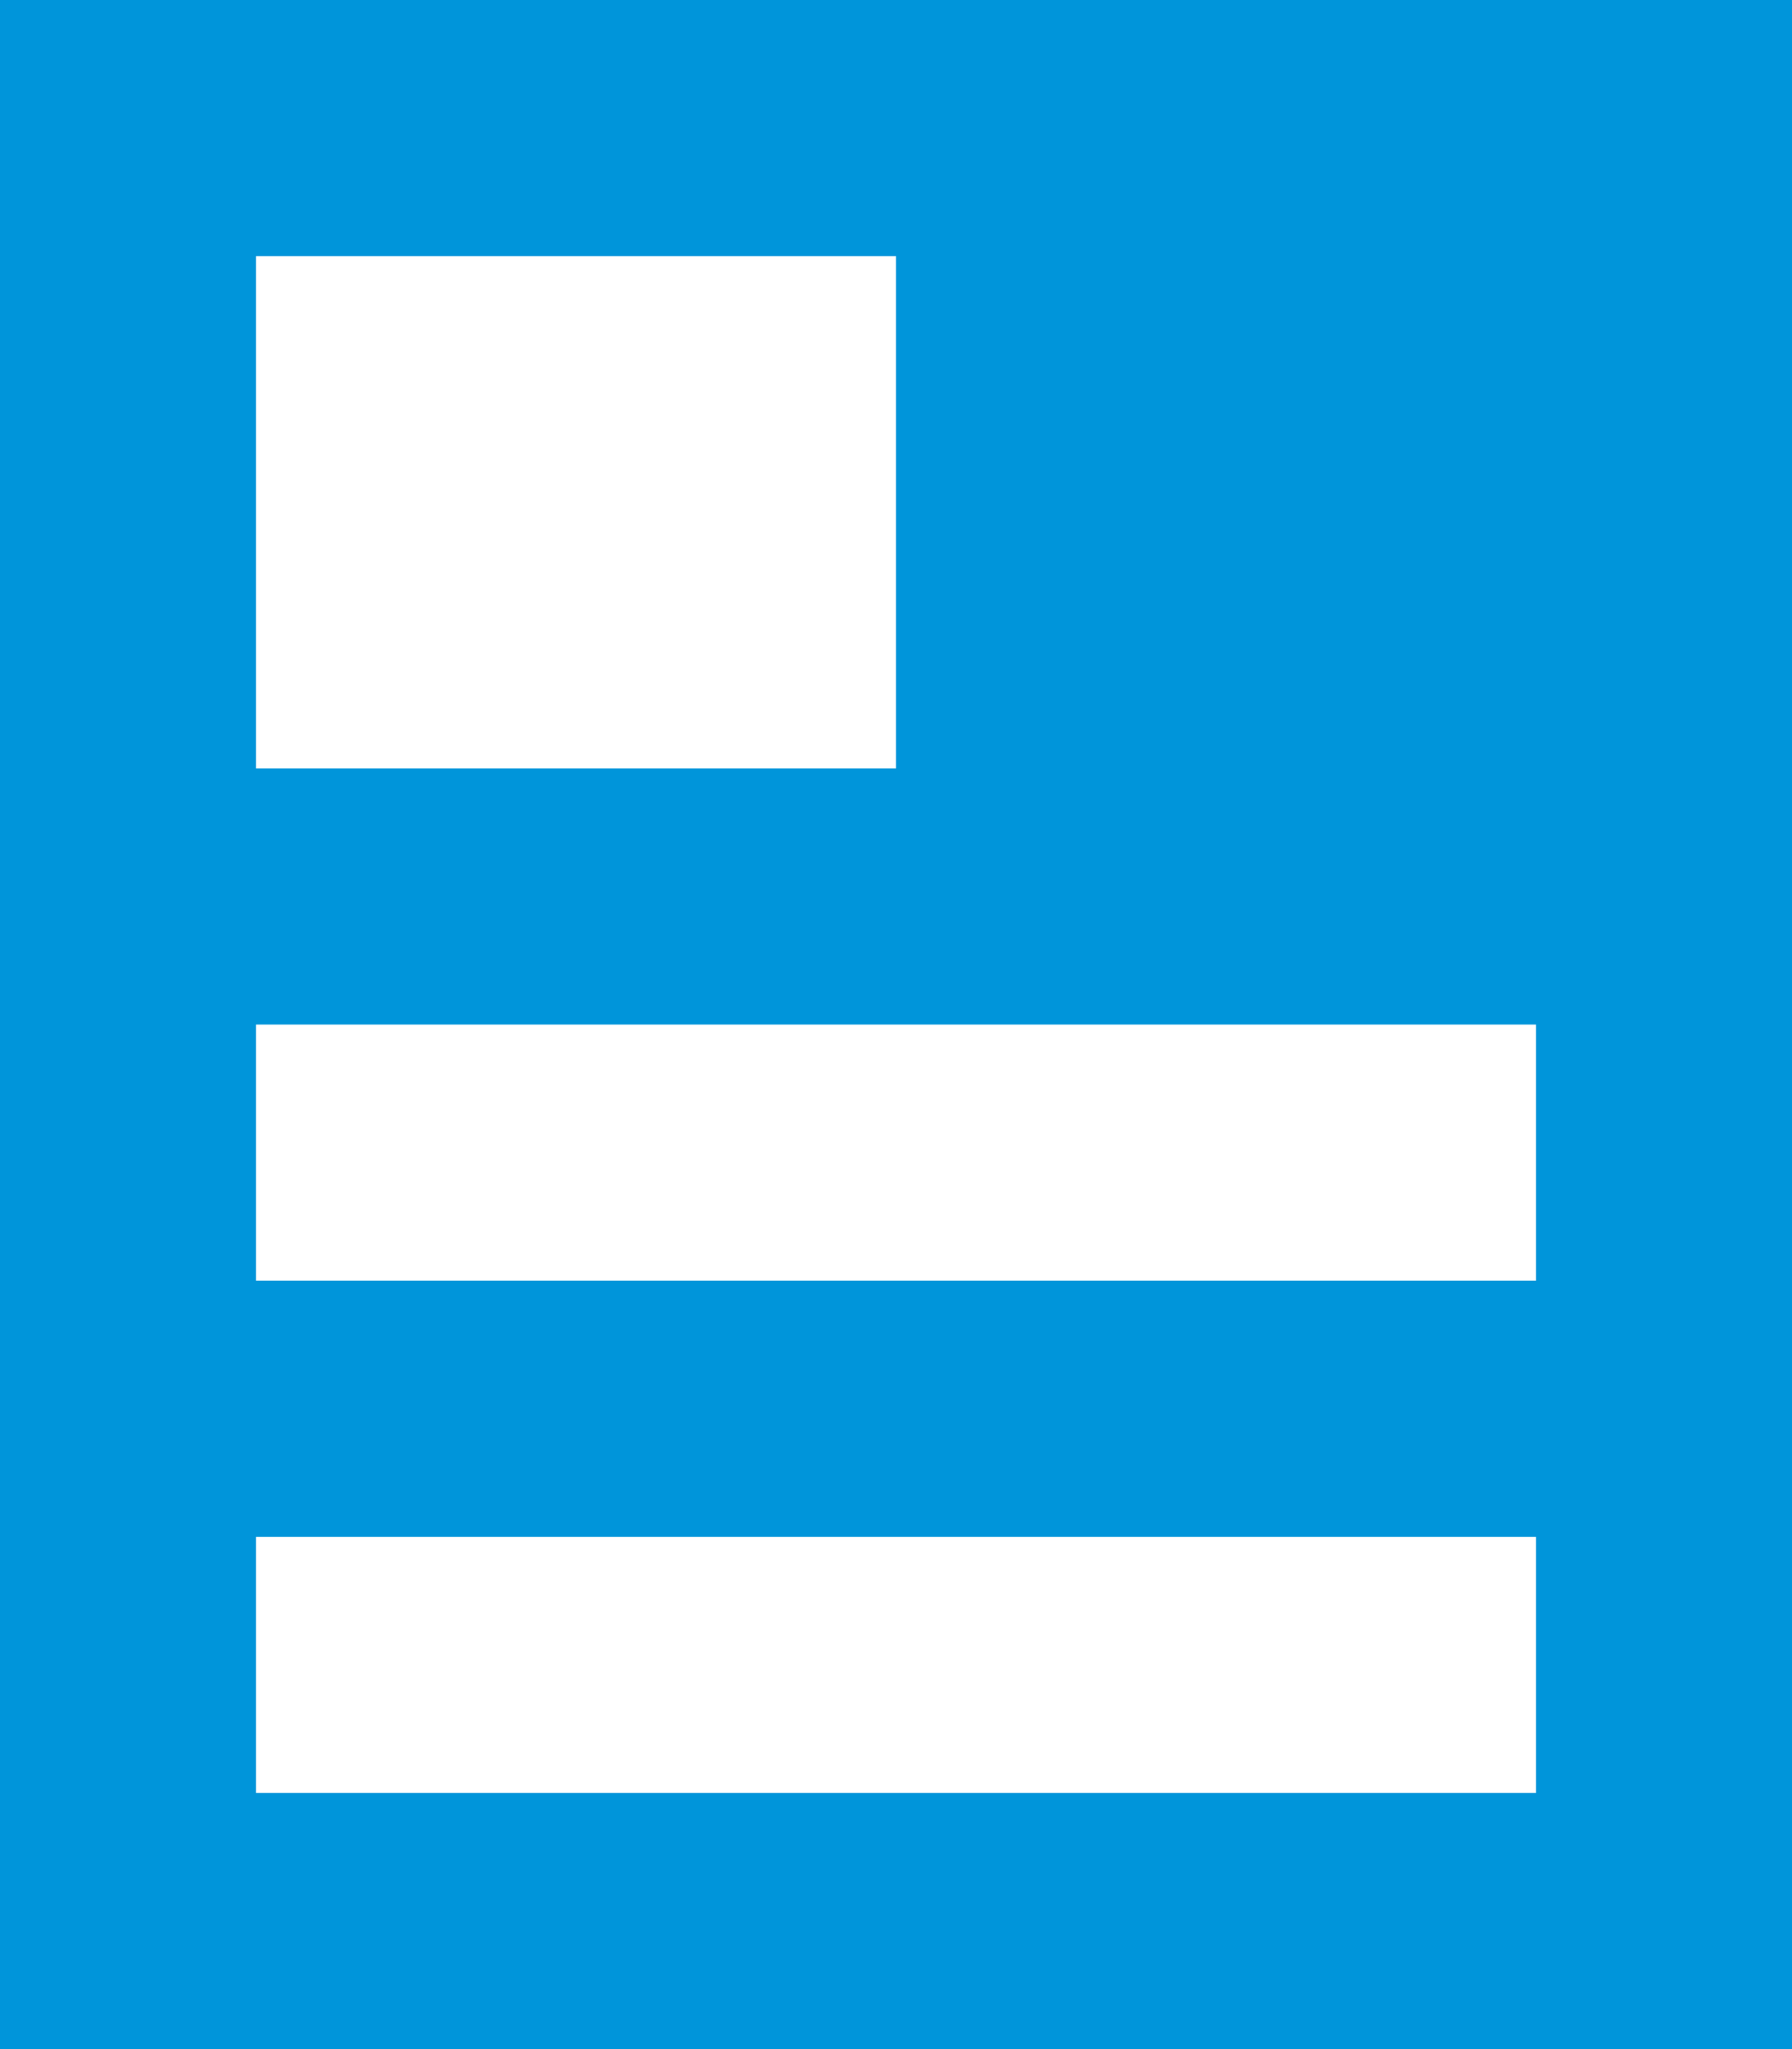 <?xml version="1.0" encoding="UTF-8" standalone="no"?>
<svg
   xmlns:dc="http://purl.org/dc/elements/1.1/"
   xmlns:cc="http://creativecommons.org/ns#"
   xmlns:rdf="http://www.w3.org/1999/02/22-rdf-syntax-ns#"
   xmlns:svg="http://www.w3.org/2000/svg"
   xmlns="http://www.w3.org/2000/svg"
   xmlns:sodipodi="http://sodipodi.sourceforge.net/DTD/sodipodi-0.dtd"
   xmlns:inkscape="http://www.inkscape.org/namespaces/inkscape"
   xml:space="preserve"
   width="183.75mm"
   height="210mm"
   version="1.1"
   style="shape-rendering:geometricPrecision; text-rendering:geometricPrecision; image-rendering:optimizeQuality; fill-rule:evenodd; clip-rule:evenodd"
   viewBox="0 0 18375 21000"
   id="svg10"
   sodipodi:docname="icon-catalog.svg"
   inkscape:version="1.0 (4035a4fb49, 2020-05-01)"><sodipodi:namedview
   inkscape:document-rotation="0"
   pagecolor="#ffffff"
   bordercolor="#666666"
   borderopacity="1"
   objecttolerance="10"
   gridtolerance="10"
   guidetolerance="10"
   inkscape:pageopacity="0"
   inkscape:pageshadow="2"
   inkscape:window-width="1440"
   inkscape:window-height="847"
   id="namedview12"
   showgrid="false"
   inkscape:zoom="0.85674603"
   inkscape:cx="299.6746"
   inkscape:cy="669.89116"
   inkscape:window-x="-8"
   inkscape:window-y="-8"
   inkscape:window-maximized="1"
   inkscape:current-layer="svg10" />
 <defs
   id="defs4">
  <style
   type="text/css"
   id="style2">
   <![CDATA[
    .fil0 {fill:black}
   ]]>
  </style>
 </defs>
 <g
   id="Vrstva_x0020_1"
   style="fill:#0095da;fill-opacity:1">
  <path
   class="fil0"
   d="M-0 0l0 21000 18375 0 0 -21000 -18375 0zm2625 2625.01l6562.5 0 0 5249.99 -6562.5 0 0 -5249.99zm13125 15749.99l-13125 0 0 -2625 13125 0 0 2625zm0 -5250l-13125 0 0 -2625 13125 0 0 2625z"
   id="path7"
   style="fill:#0095da;fill-opacity:1" />
 </g>
</svg>
